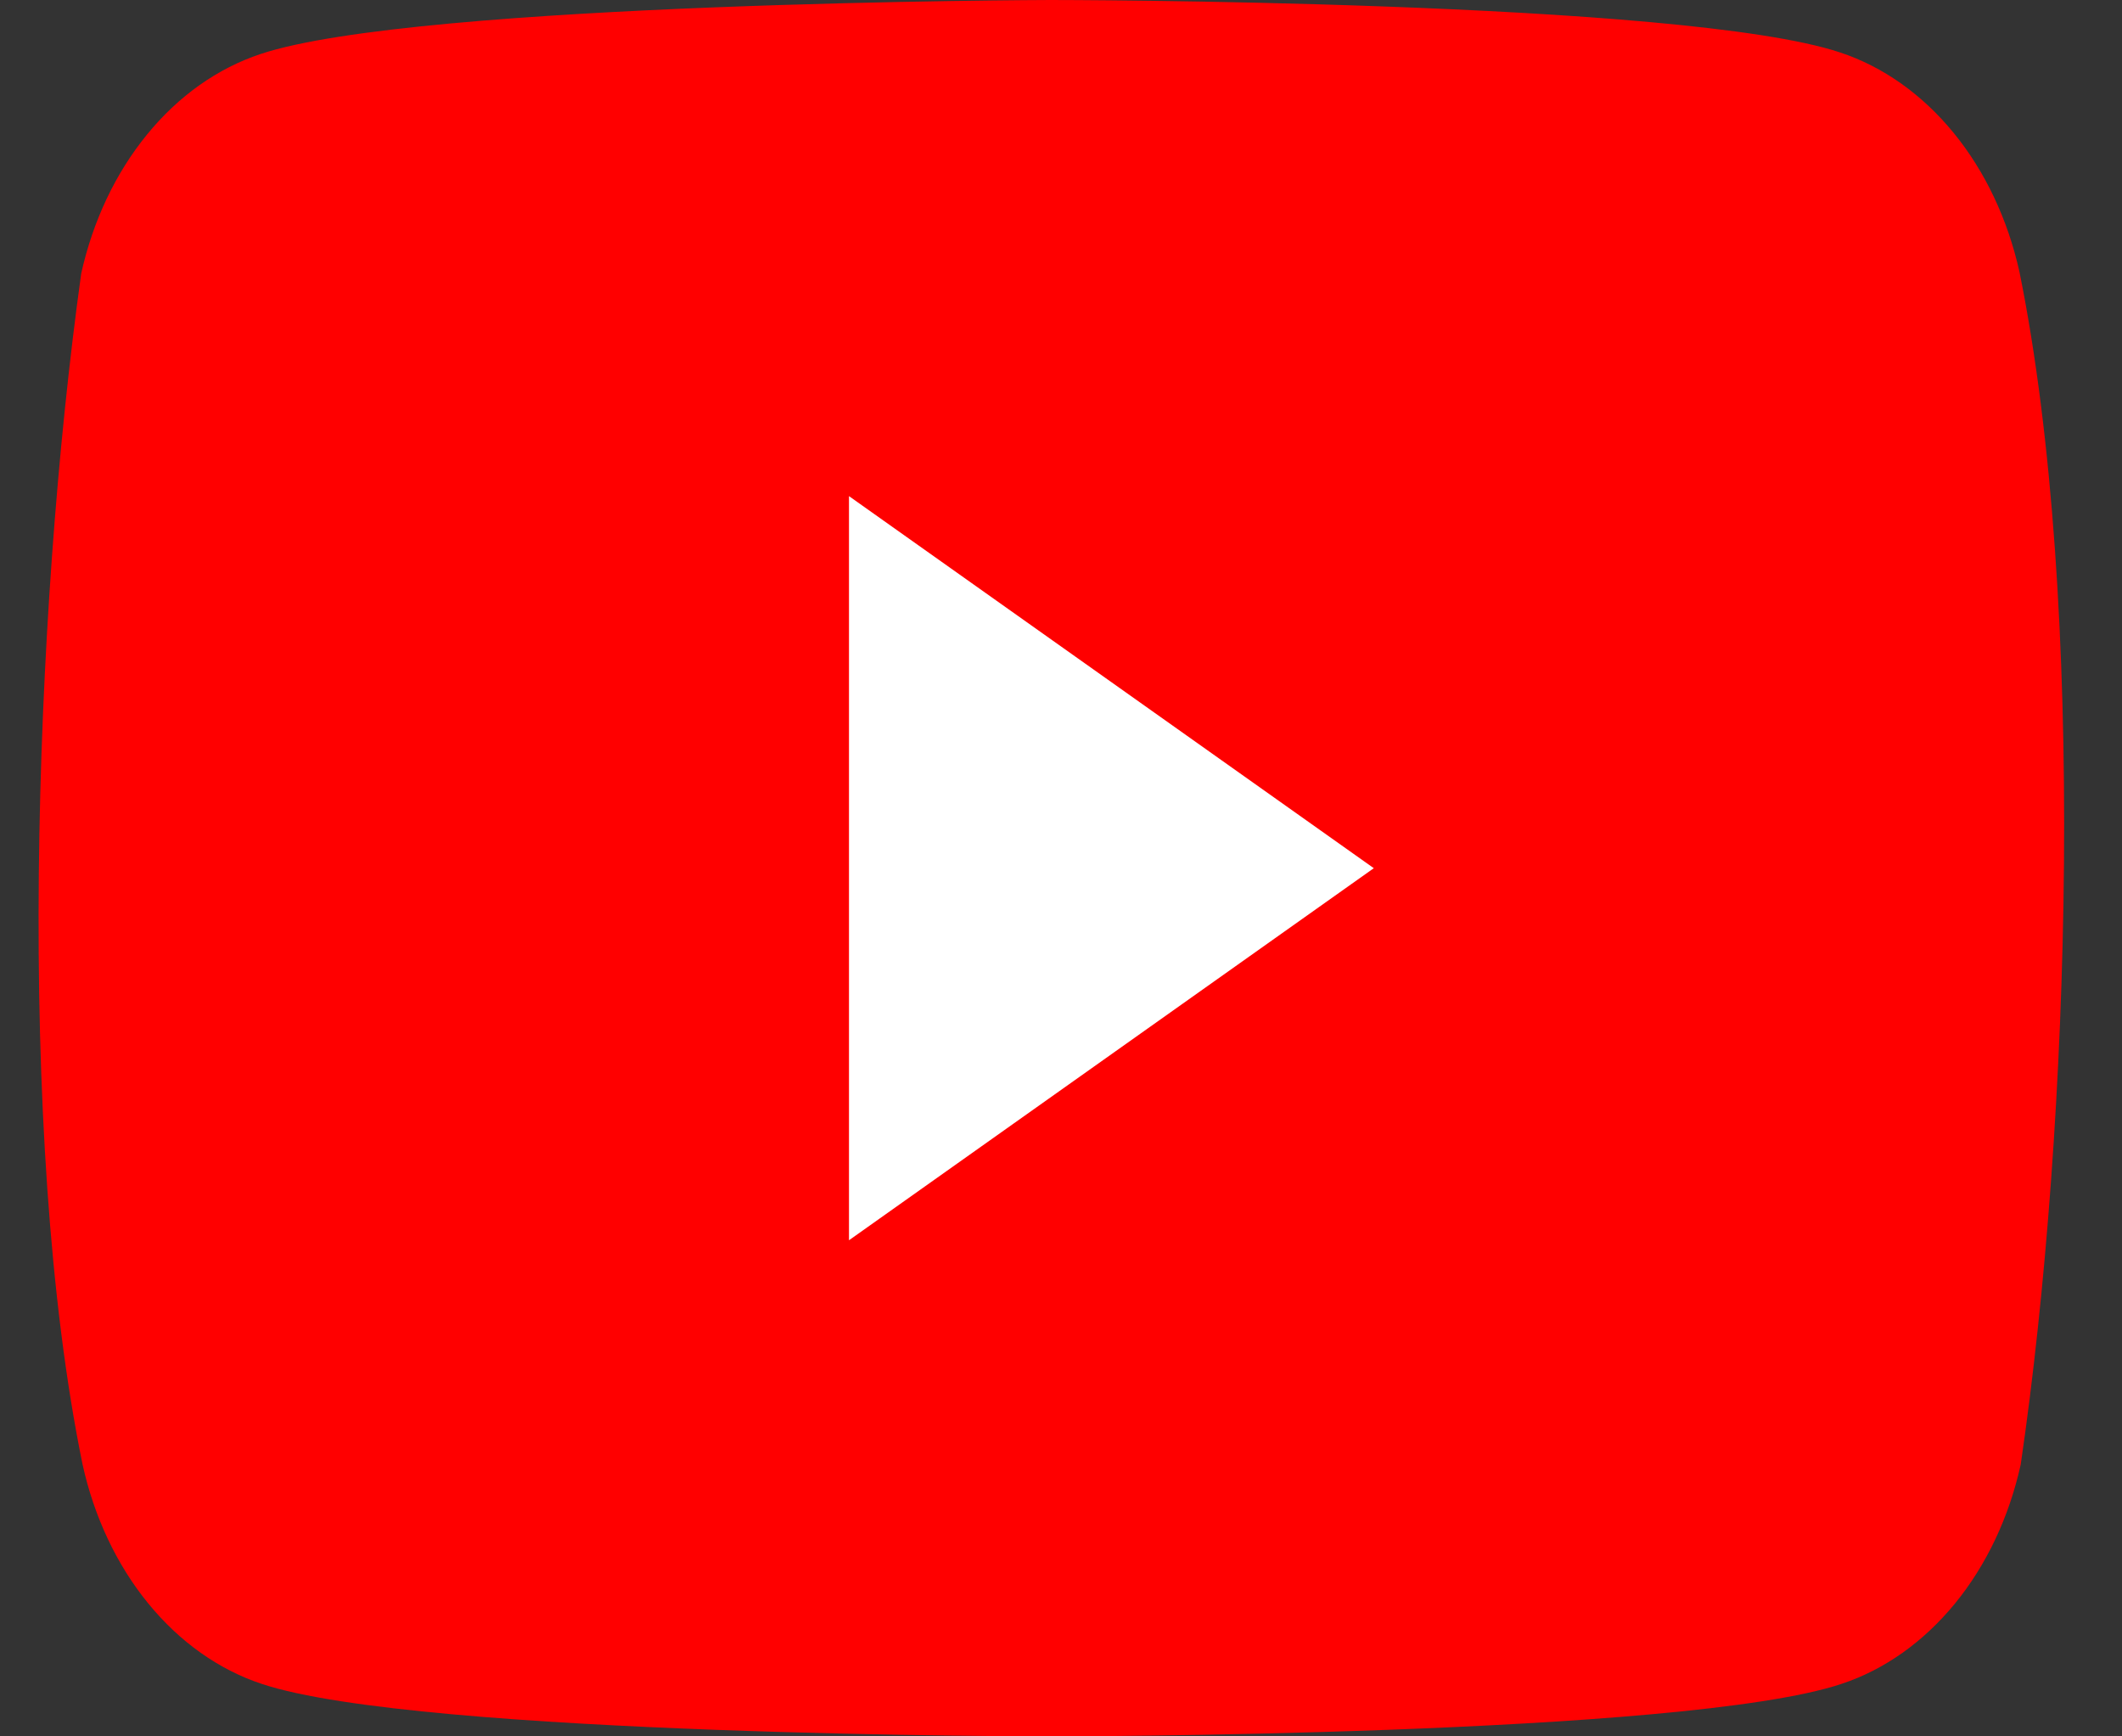 <svg width="22" height="18" viewBox="0 0 22 18" fill="none" xmlns="http://www.w3.org/2000/svg">
<rect x="0" y="0" width="22" height="18" fill="#333333" stroke="none"/>
<path d="M20.937 2.819C20.816 2.274 20.581 1.777 20.255 1.378C19.929 0.979 19.523 0.691 19.078 0.544C17.448 0 10.889 0 10.889 0C10.889 0 4.33 0.017 2.701 0.56C2.256 0.708 1.85 0.995 1.524 1.395C1.198 1.794 0.963 2.29 0.842 2.835C0.349 6.379 0.158 11.779 0.856 15.181C0.976 15.726 1.211 16.223 1.537 16.622C1.863 17.021 2.269 17.309 2.714 17.456C4.344 18 10.903 18 10.903 18C10.903 18 17.462 18 19.091 17.456C19.537 17.309 19.942 17.021 20.269 16.622C20.595 16.223 20.83 15.726 20.95 15.181C21.47 11.632 21.63 6.236 20.937 2.819L20.937 2.819Z" fill="#FF0000"/>
<path d="M8.802 12.857L14.243 9L8.802 5.143V12.857Z" fill="white"/>
</svg>
